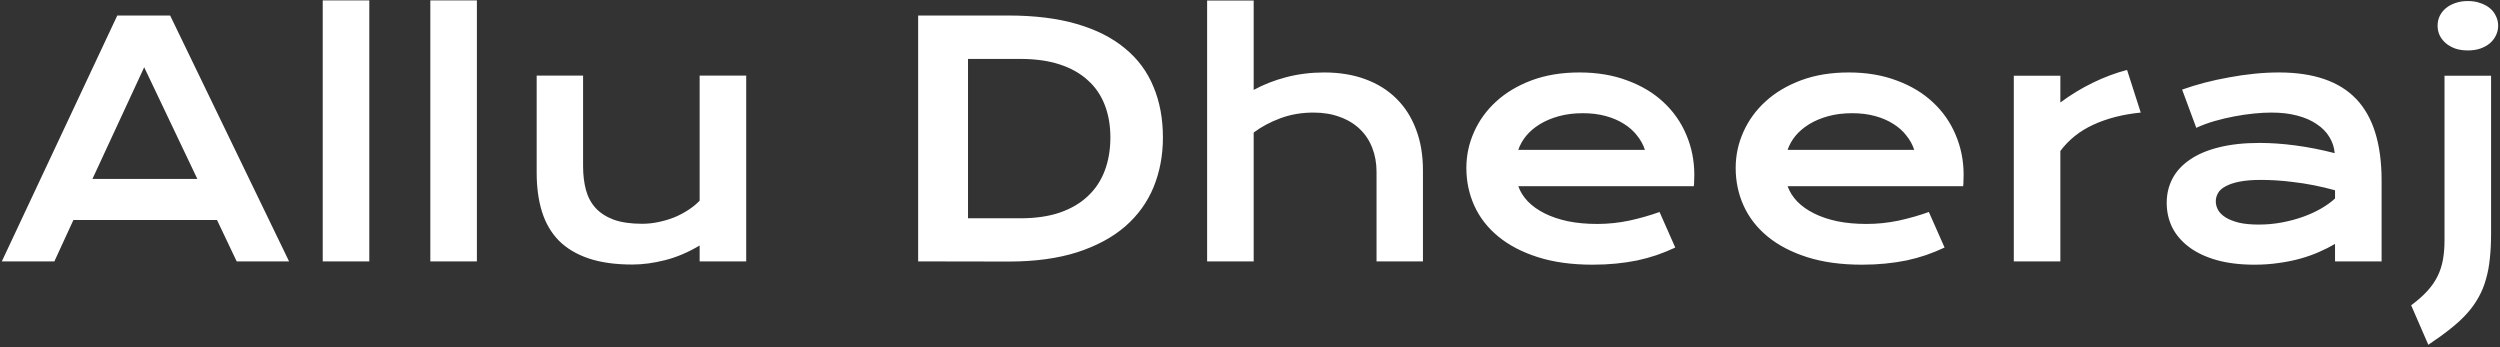 <svg width="713" height="99" viewBox="0 0 713 99" fill="none" xmlns="http://www.w3.org/2000/svg">
<rect x="0" y="0" width="713" height="99" fill="#333333" stroke="none"/>
<path d="M33.45 4.424H48.524L82.442 74.547H67.502L61.894 62.748H20.933L15.504 74.547H0.519L33.45 4.424ZM56.286 51.038L41.122 19.184L26.361 51.038H56.286ZM92.043 0.117H105.323V74.547H92.043V0.117ZM122.73 0.117H136.01V74.547H122.73V0.117ZM153.059 21.562H166.294V47.404C166.294 49.856 166.563 52.1 167.101 54.133C167.64 56.138 168.552 57.857 169.838 59.293C171.154 60.729 172.889 61.85 175.042 62.658C177.226 63.435 179.932 63.824 183.163 63.824C184.688 63.824 186.228 63.66 187.784 63.331C189.369 63.002 190.879 62.553 192.315 61.985C193.751 61.387 195.082 60.684 196.308 59.876C197.564 59.069 198.641 58.186 199.538 57.229V21.562H212.818V74.547H199.538V70.016C196.278 71.96 193.003 73.35 189.713 74.188C186.423 75.025 183.297 75.444 180.336 75.444C175.491 75.444 171.333 74.861 167.864 73.694C164.424 72.528 161.598 70.838 159.385 68.625C157.201 66.382 155.601 63.645 154.584 60.414C153.567 57.154 153.059 53.446 153.059 49.288V21.562ZM261.855 4.424H287.563C295.07 4.424 301.59 5.231 307.123 6.846C312.657 8.461 317.233 10.779 320.852 13.8C324.501 16.791 327.208 20.44 328.972 24.747C330.767 29.024 331.664 33.84 331.664 39.194C331.664 44.278 330.782 48.989 329.017 53.326C327.253 57.633 324.561 61.372 320.942 64.542C317.323 67.683 312.746 70.15 307.213 71.945C301.68 73.709 295.16 74.592 287.652 74.592L261.855 74.547V4.424ZM291.062 62.254C295.309 62.254 299.033 61.716 302.233 60.639C305.434 59.532 308.096 57.977 310.219 55.973C312.373 53.969 313.988 51.546 315.064 48.705C316.141 45.864 316.68 42.693 316.68 39.194C316.68 35.754 316.141 32.658 315.064 29.907C313.988 27.125 312.373 24.777 310.219 22.863C308.096 20.919 305.434 19.423 302.233 18.377C299.033 17.33 295.309 16.806 291.062 16.806H276.077V62.254H291.062ZM344.271 0.161H357.551V25.645C360.333 24.119 363.428 22.908 366.838 22.011C370.278 21.113 373.882 20.665 377.65 20.665C382.017 20.665 385.935 21.308 389.405 22.594C392.904 23.88 395.865 25.734 398.288 28.157C400.711 30.55 402.565 33.466 403.851 36.906C405.167 40.345 405.825 44.218 405.825 48.525V74.547H392.59V49.064C392.59 46.551 392.187 44.263 391.379 42.2C390.571 40.106 389.39 38.311 387.835 36.816C386.279 35.32 384.38 34.169 382.137 33.361C379.924 32.524 377.411 32.105 374.6 32.105C371.22 32.105 368.079 32.643 365.178 33.72C362.277 34.797 359.735 36.158 357.551 37.803V74.547H344.271V0.161ZM418.208 47.897C418.208 44.308 418.941 40.883 420.406 37.623C421.872 34.333 423.981 31.432 426.732 28.92C429.484 26.407 432.849 24.403 436.827 22.908C440.835 21.412 445.381 20.665 450.466 20.665C455.52 20.665 460.067 21.427 464.104 22.953C468.172 24.448 471.612 26.512 474.423 29.144C477.265 31.776 479.433 34.872 480.929 38.431C482.454 41.99 483.217 45.804 483.217 49.871C483.217 50.38 483.202 50.933 483.172 51.531C483.172 52.1 483.142 52.623 483.082 53.102H433.013C433.582 54.687 434.494 56.138 435.75 57.453C437.036 58.77 438.636 59.906 440.551 60.863C442.465 61.82 444.678 62.568 447.19 63.106C449.703 63.615 452.484 63.869 455.535 63.869C458.586 63.869 461.622 63.555 464.643 62.927C467.664 62.269 470.55 61.446 473.302 60.459L477.788 70.599C476.053 71.406 474.289 72.124 472.494 72.752C470.729 73.35 468.875 73.859 466.931 74.278C465.017 74.666 462.998 74.966 460.874 75.175C458.78 75.384 456.567 75.489 454.234 75.489C448.282 75.489 443.063 74.771 438.576 73.335C434.09 71.9 430.336 69.941 427.315 67.458C424.295 64.976 422.021 62.06 420.496 58.71C418.971 55.36 418.208 51.756 418.208 47.897ZM469.129 42.738C468.651 41.272 467.903 39.911 466.886 38.655C465.899 37.369 464.658 36.263 463.162 35.335C461.667 34.378 459.932 33.63 457.958 33.092C455.984 32.554 453.815 32.285 451.453 32.285C448.94 32.285 446.652 32.569 444.588 33.137C442.525 33.705 440.715 34.468 439.16 35.425C437.604 36.382 436.303 37.489 435.257 38.745C434.24 40.001 433.492 41.332 433.013 42.738H469.129ZM495.016 47.897C495.016 44.308 495.749 40.883 497.214 37.623C498.68 34.333 500.789 31.432 503.54 28.92C506.292 26.407 509.657 24.403 513.635 22.908C517.643 21.412 522.189 20.665 527.274 20.665C532.328 20.665 536.875 21.427 540.912 22.953C544.98 24.448 548.42 26.512 551.231 29.144C554.073 31.776 556.241 34.872 557.737 38.431C559.262 41.99 560.025 45.804 560.025 49.871C560.025 50.38 560.01 50.933 559.98 51.531C559.98 52.1 559.95 52.623 559.89 53.102H509.821C510.39 54.687 511.302 56.138 512.558 57.453C513.844 58.77 515.444 59.906 517.359 60.863C519.273 61.82 521.486 62.568 523.999 63.106C526.511 63.615 529.293 63.869 532.343 63.869C535.394 63.869 538.43 63.555 541.451 62.927C544.472 62.269 547.358 61.446 550.11 60.459L554.596 70.599C552.861 71.406 551.097 72.124 549.302 72.752C547.537 73.35 545.683 73.859 543.739 74.278C541.825 74.666 539.806 74.966 537.682 75.175C535.589 75.384 533.375 75.489 531.042 75.489C525.09 75.489 519.871 74.771 515.385 73.335C510.898 71.9 507.144 69.941 504.124 67.458C501.103 64.976 498.83 62.06 497.304 58.71C495.779 55.36 495.016 51.756 495.016 47.897ZM545.937 42.738C545.459 41.272 544.711 39.911 543.694 38.655C542.707 37.369 541.466 36.263 539.97 35.335C538.475 34.378 536.74 33.63 534.766 33.092C532.792 32.554 530.624 32.285 528.261 32.285C525.748 32.285 523.46 32.569 521.396 33.137C519.333 33.705 517.523 34.468 515.968 35.425C514.413 36.382 513.111 37.489 512.065 38.745C511.048 40.001 510.3 41.332 509.821 42.738H545.937ZM574.337 21.607H587.616V29.234C590.548 27.05 593.643 25.166 596.903 23.581C600.164 21.996 603.409 20.784 606.639 19.947L610.542 32.105C605.428 32.614 600.926 33.765 597.038 35.56C593.18 37.324 590.039 39.822 587.616 43.052V74.547H574.337V21.607ZM617.945 57.857C617.945 55.315 618.498 52.997 619.605 50.903C620.712 48.81 622.372 47.015 624.585 45.52C626.798 43.994 629.55 42.828 632.84 42.02C636.16 41.183 640.018 40.764 644.415 40.764C647.675 40.764 651.1 41.003 654.689 41.482C658.308 41.96 662.032 42.693 665.86 43.68C665.711 42.005 665.202 40.465 664.335 39.059C663.467 37.623 662.256 36.397 660.701 35.38C659.175 34.333 657.321 33.526 655.138 32.958C652.984 32.389 650.531 32.105 647.78 32.105C646.284 32.105 644.639 32.195 642.845 32.374C641.05 32.554 639.196 32.823 637.281 33.182C635.367 33.541 633.468 33.989 631.584 34.528C629.729 35.066 627.995 35.709 626.379 36.457L622.342 25.555C624.346 24.837 626.484 24.179 628.757 23.581C631.06 22.983 633.408 22.474 635.801 22.055C638.194 21.607 640.587 21.263 642.979 21.023C645.372 20.784 647.69 20.665 649.933 20.665C659.833 20.665 667.191 23.192 672.007 28.247C676.822 33.301 679.23 41.048 679.23 51.486V74.547H665.95V69.567C664.574 70.374 663.064 71.137 661.419 71.855C659.803 72.573 658.039 73.201 656.125 73.739C654.21 74.278 652.147 74.696 649.933 74.996C647.75 75.325 645.432 75.489 642.979 75.489C638.852 75.489 635.218 75.04 632.077 74.143C628.967 73.246 626.364 72.005 624.271 70.419C622.177 68.834 620.592 66.98 619.515 64.856C618.468 62.703 617.945 60.37 617.945 57.857ZM631.943 57.409C631.943 58.276 632.167 59.114 632.616 59.921C633.064 60.699 633.782 61.402 634.769 62.03C635.756 62.628 637.012 63.121 638.538 63.51C640.093 63.869 641.962 64.049 644.146 64.049C646.479 64.049 648.737 63.839 650.92 63.42C653.104 63.002 655.138 62.448 657.022 61.761C658.906 61.073 660.611 60.28 662.136 59.383C663.662 58.485 664.933 57.558 665.95 56.601V54.268C663.916 53.7 661.897 53.221 659.893 52.832C657.919 52.444 656.02 52.145 654.195 51.935C652.401 51.696 650.696 51.531 649.081 51.442C647.496 51.352 646.105 51.307 644.908 51.307C642.426 51.307 640.362 51.472 638.717 51.801C637.072 52.13 635.741 52.578 634.724 53.147C633.707 53.685 632.989 54.328 632.571 55.076C632.152 55.823 631.943 56.601 631.943 57.409ZM703.816 14.383C702.5 14.383 701.303 14.204 700.226 13.845C699.18 13.456 698.282 12.948 697.535 12.32C696.787 11.662 696.204 10.914 695.785 10.076C695.396 9.209 695.202 8.297 695.202 7.34C695.202 6.353 695.396 5.441 695.785 4.603C696.204 3.736 696.787 2.988 697.535 2.36C698.282 1.732 699.18 1.238 700.226 0.879C701.303 0.49 702.5 0.296 703.816 0.296C705.162 0.296 706.358 0.49 707.405 0.879C708.481 1.238 709.394 1.732 710.141 2.36C710.889 2.988 711.458 3.736 711.846 4.603C712.265 5.441 712.474 6.353 712.474 7.34C712.474 8.297 712.265 9.209 711.846 10.076C711.458 10.914 710.889 11.662 710.141 12.32C709.394 12.948 708.481 13.456 707.405 13.845C706.358 14.204 705.162 14.383 703.816 14.383ZM697.176 21.607H710.456V66.606C710.456 69.238 710.336 71.631 710.097 73.784C709.887 75.908 709.513 77.882 708.975 79.706C708.467 81.531 707.764 83.236 706.866 84.821C705.999 86.406 704.907 87.931 703.591 89.397C702.275 90.863 700.705 92.313 698.88 93.749C697.056 95.215 694.947 96.74 692.555 98.325L687.664 87.064C689.519 85.688 691.059 84.327 692.285 82.981C693.512 81.635 694.484 80.23 695.202 78.764C695.919 77.299 696.428 75.728 696.727 74.053C697.026 72.378 697.176 70.539 697.176 68.535V21.607Z" fill="white"/>
</svg>
